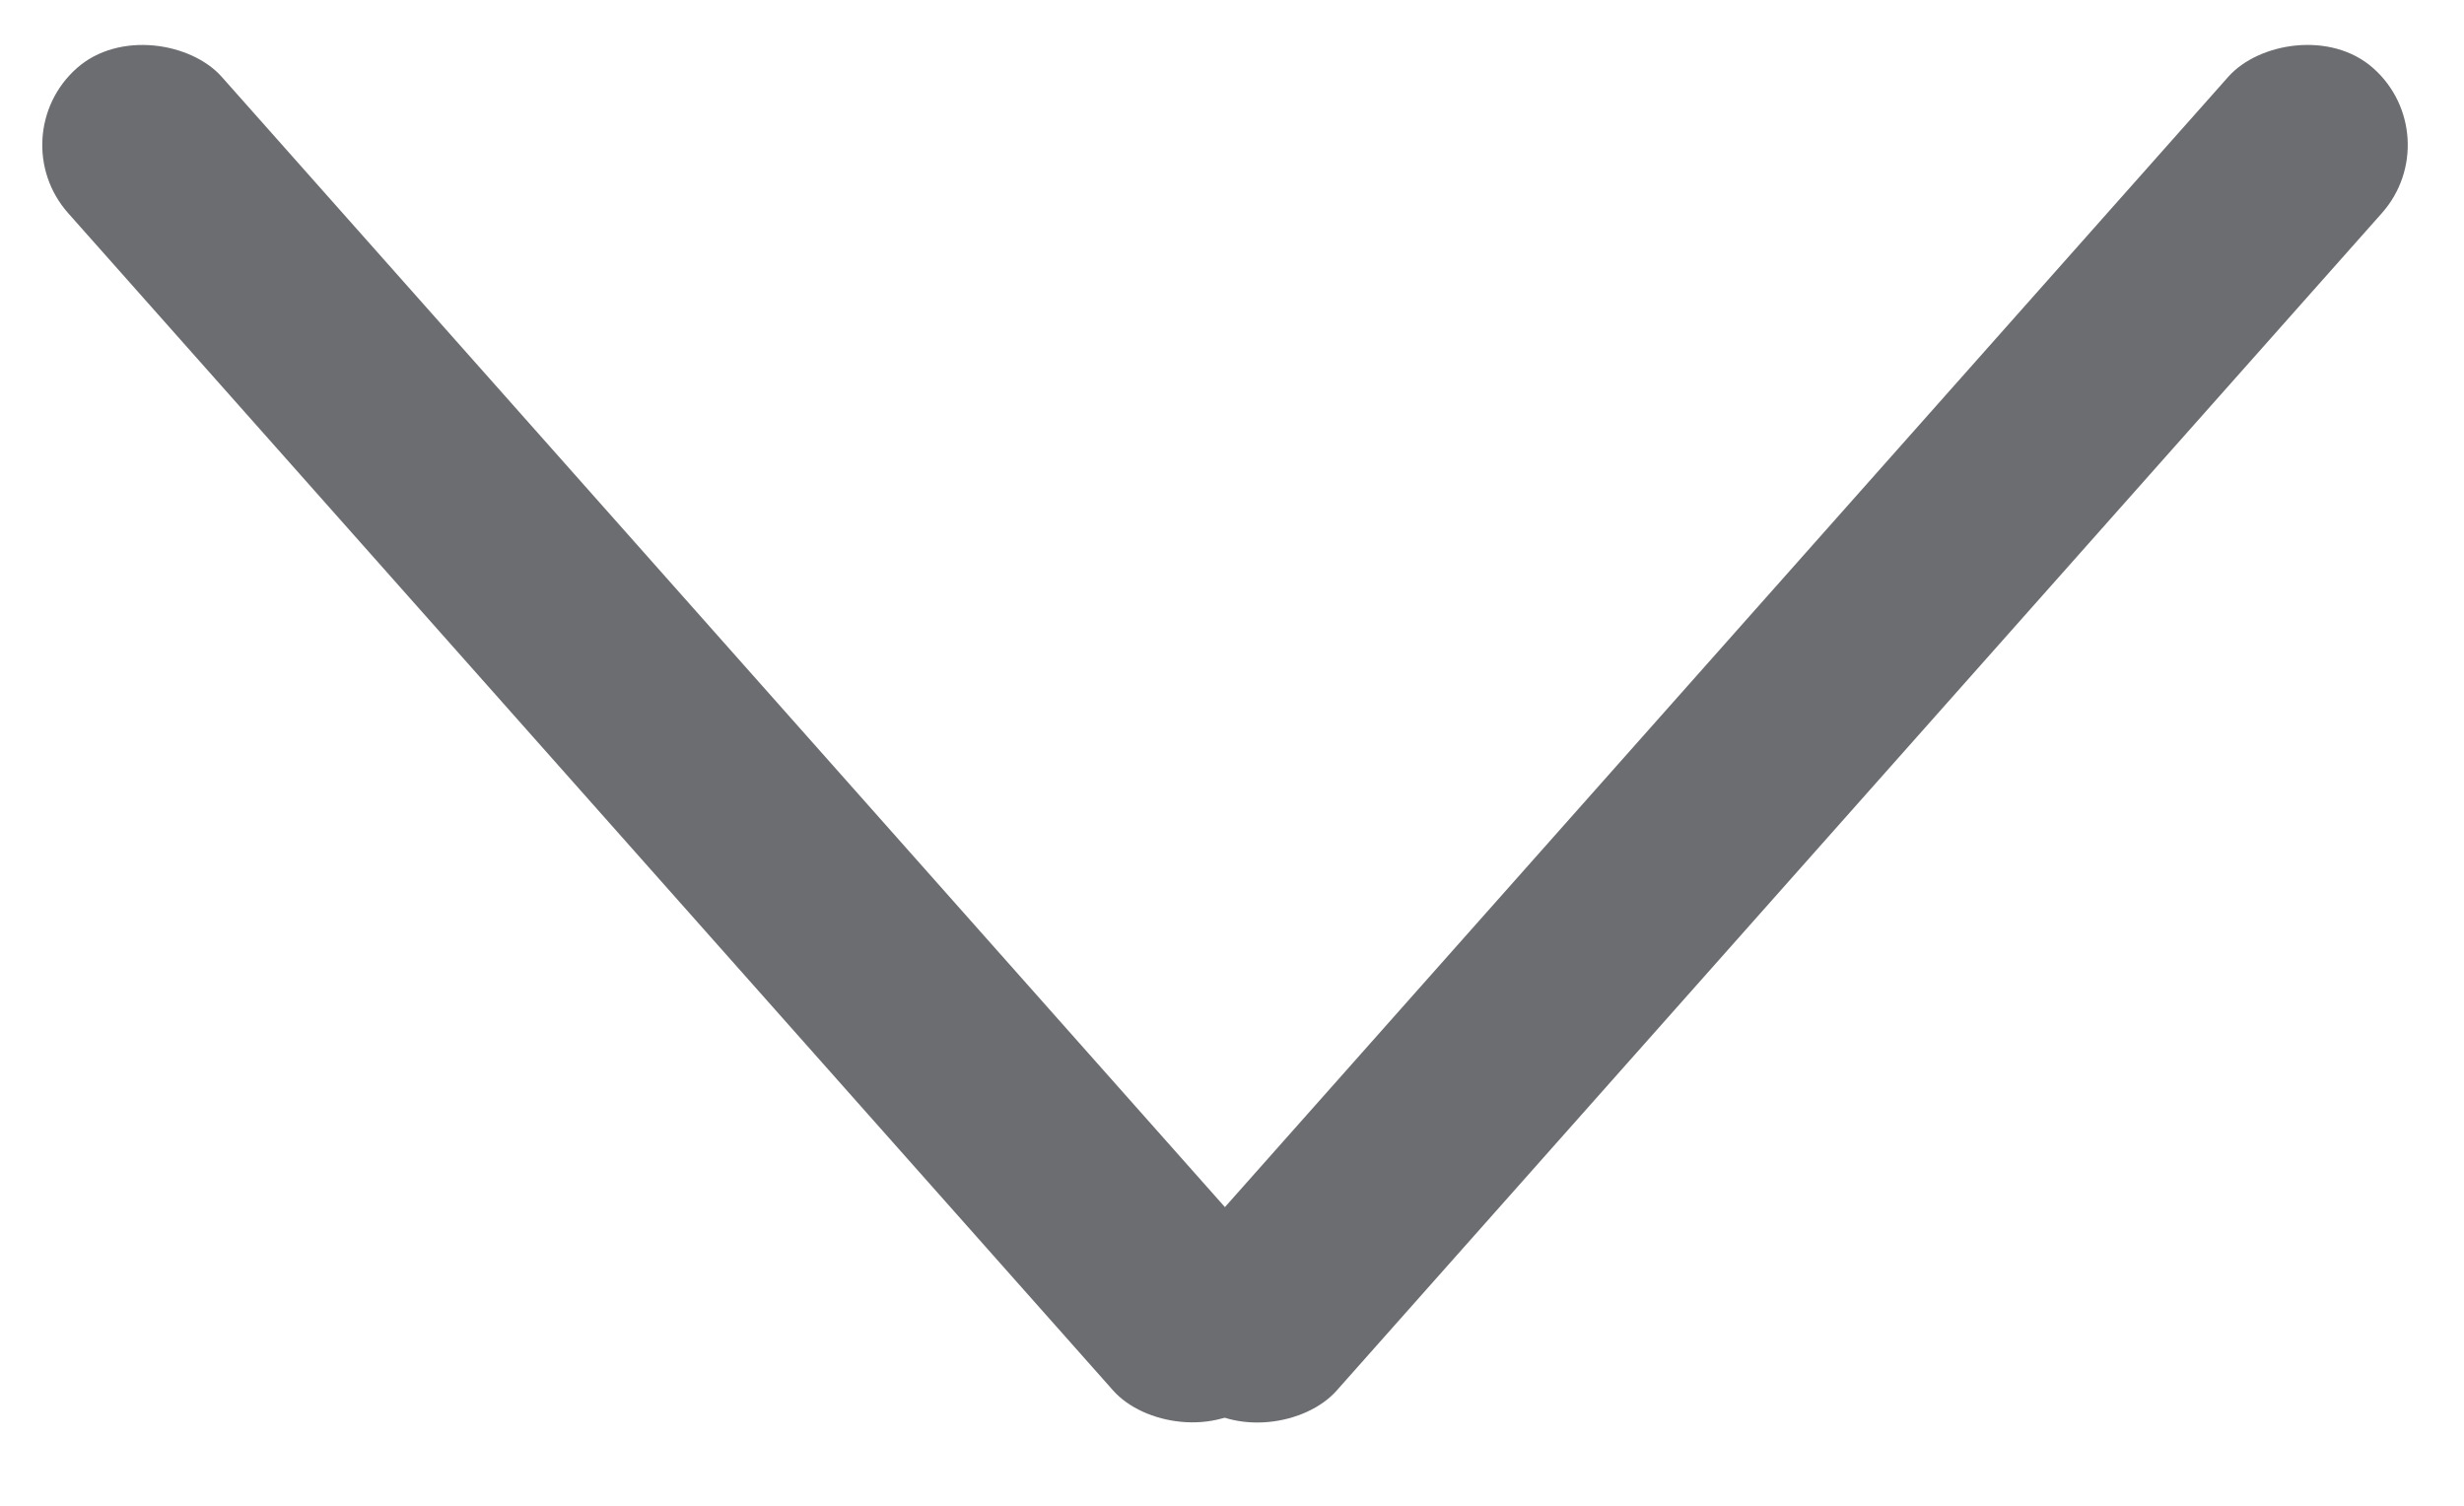 <svg width="18" height="11" viewBox="0 0 18 11" fill="none" xmlns="http://www.w3.org/2000/svg">
<rect y="0.996" width="1.5" height="13" rx="0.75" transform="rotate(-41.591 0 0.996)" fill="#6C6D70"/>
<rect width="1.5" height="13" rx="0.75" transform="matrix(-0.748 -0.664 -0.664 0.748 17.898 0.996)" fill="#6C6D70"/>
</svg>
